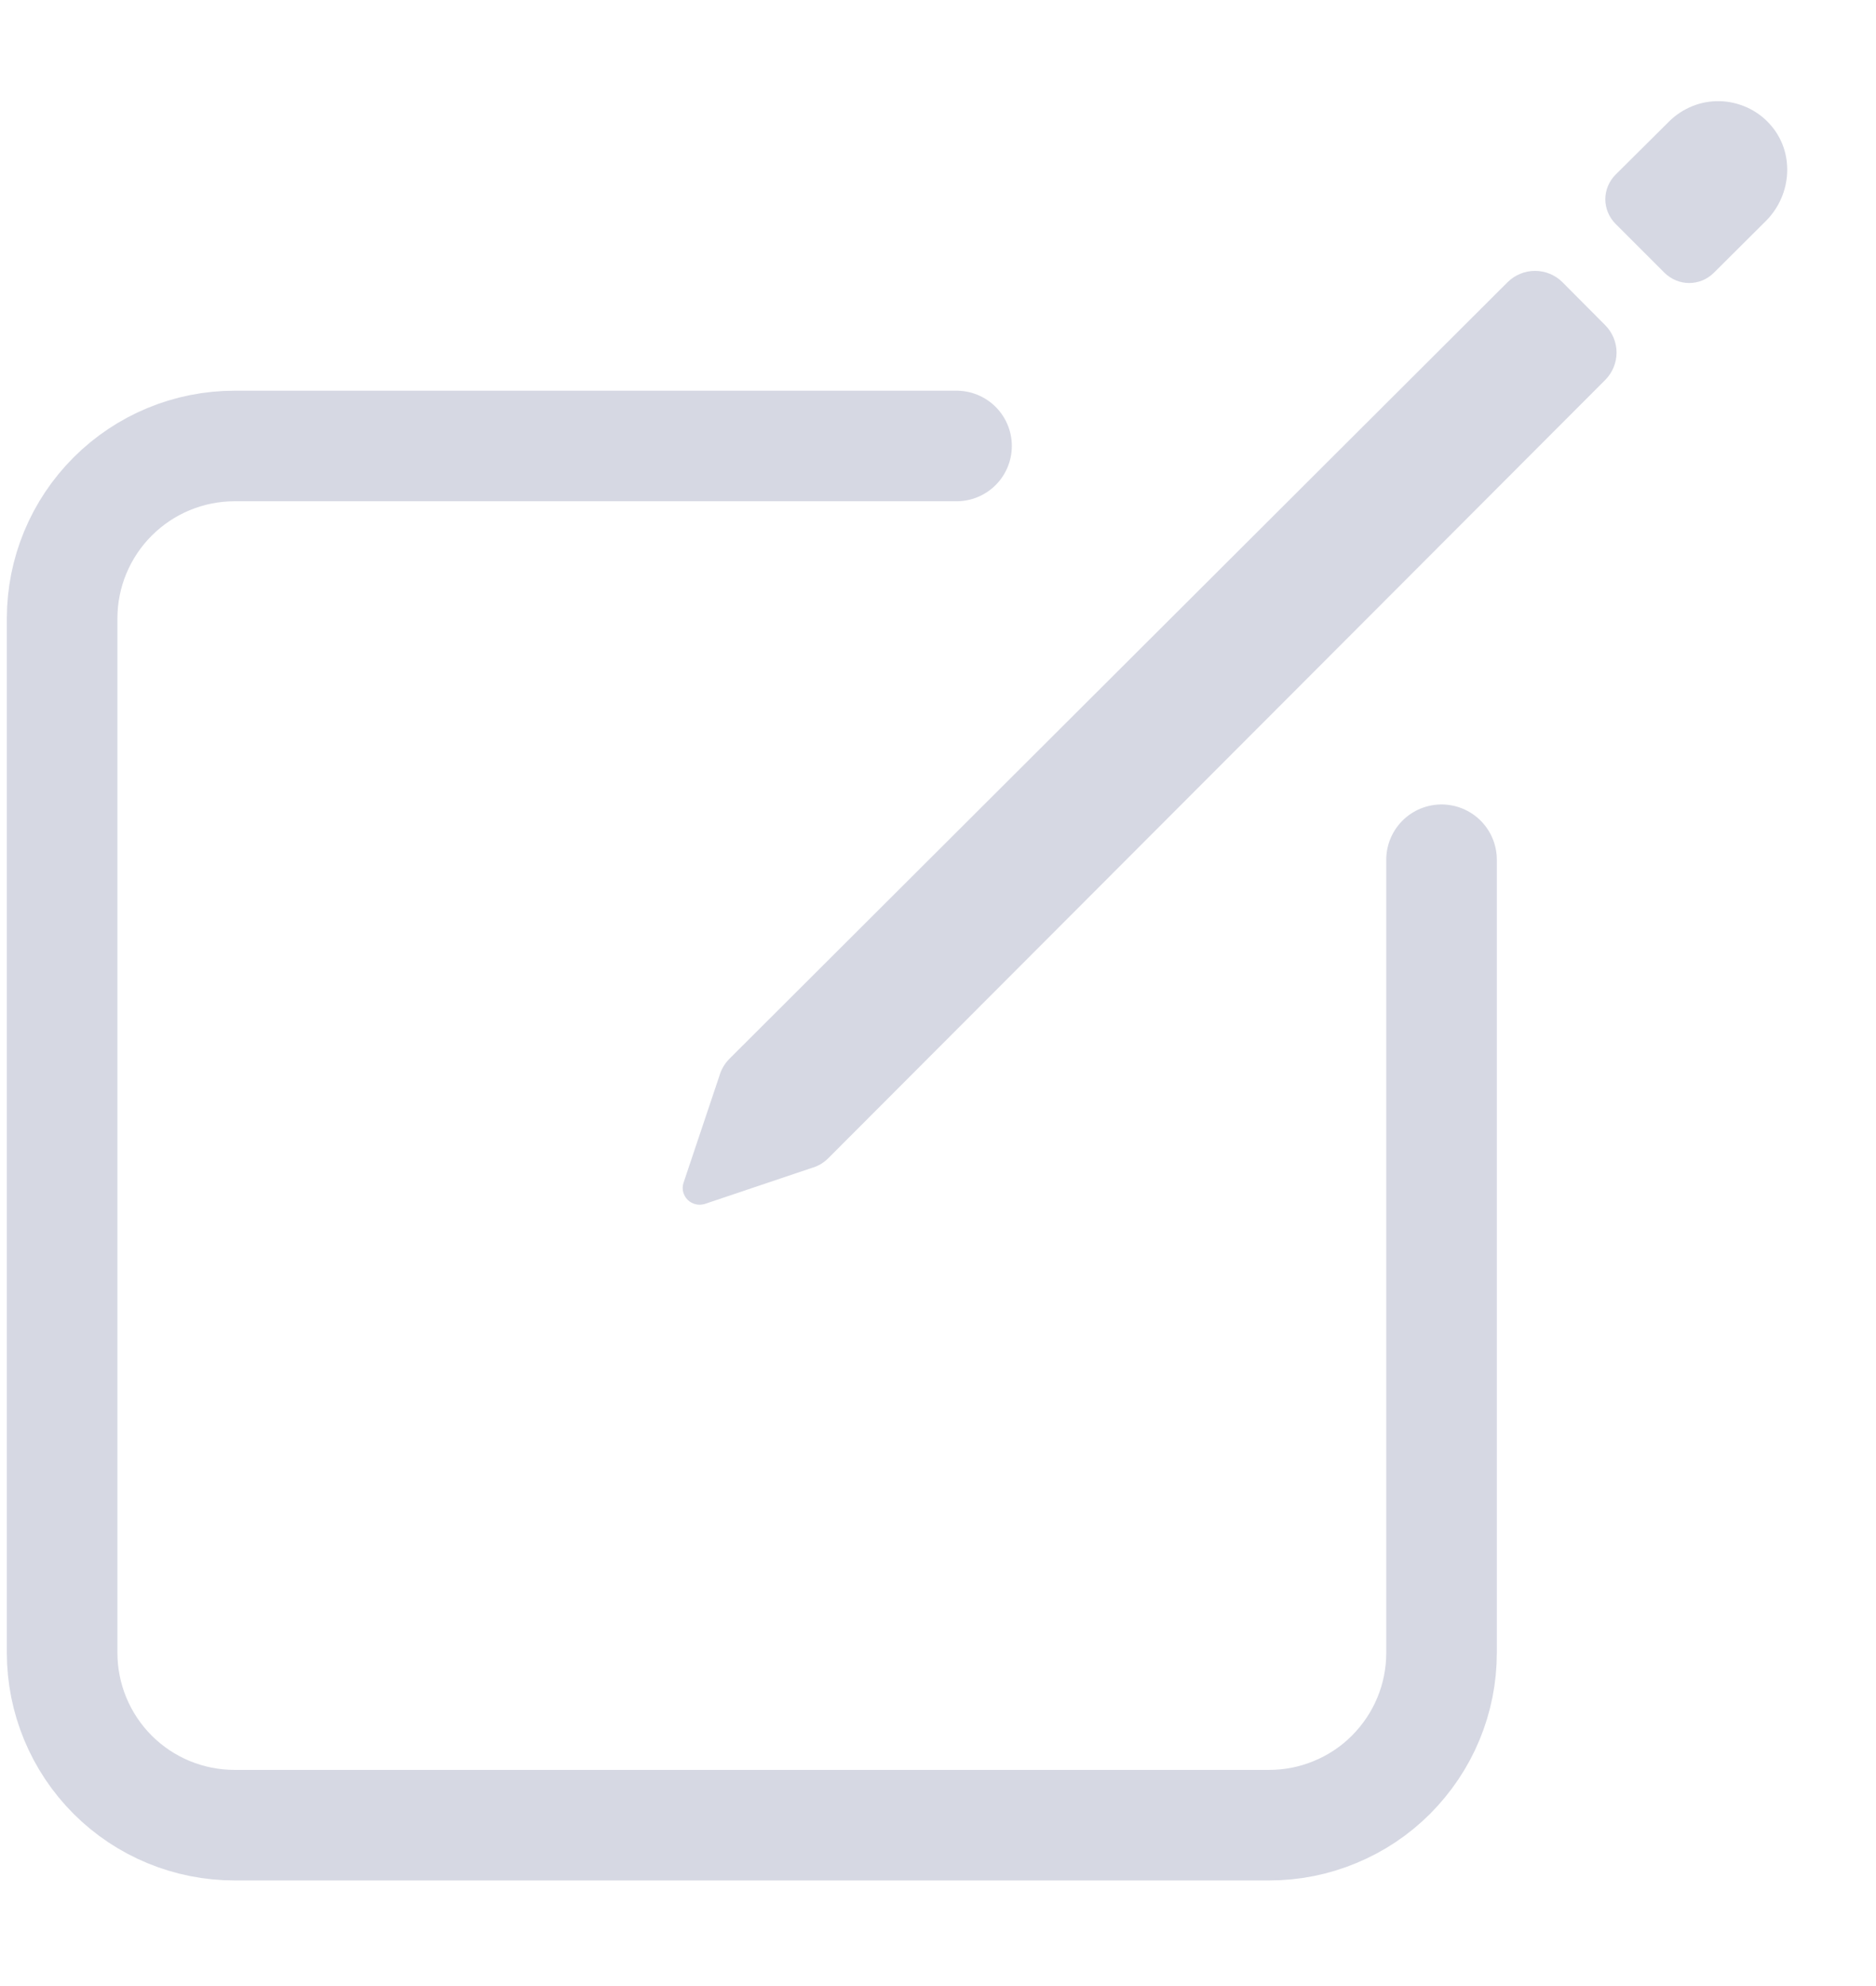 <?xml version="1.0" encoding="UTF-8"?>
<svg width="17px" height="18px" viewBox="0 0 17 18" version="1.1"
     xmlns="http://www.w3.org/2000/svg">
    <title>Icon/create/outline Copy@3x</title>
    <g id="Page-1" stroke="none" stroke-width="1" fill="none" fill-rule="evenodd">
        <g id="Icon/create/outline-Copy" transform="translate(0.563, 0.917)" fill-rule="nonzero">
            <path d="M12.5,6.875 L12.5,14.063 C12.5,14.268 12.46,14.471 12.381,14.661 C12.303,14.85 12.187,15.022 12.042,15.168 C11.897,15.313 11.725,15.428 11.535,15.506 C11.346,15.585 11.143,15.625 10.938,15.625 L1.563,15.625 C1.148,15.625 0.751,15.461 0.458,15.168 C0.165,14.875 -1.13686838e-13,14.477 -1.13686838e-13,14.063 L-1.13686838e-13,4.688 C-1.13686838e-13,4.273 0.165,3.876 0.458,3.583 C0.751,3.29 1.148,3.125 1.563,3.125 L8.105,3.125"
                  id="Vector" stroke="#D6D8E3" stroke-width="1.002" stroke-linecap="round"
                  stroke-linejoin="round"></path>
            <path d="M15.473,0.206 C15.416,0.143 15.346,0.092 15.269,0.057 C15.191,0.022 15.108,0.002 15.022,0 C14.937,-0.002 14.852,0.013 14.773,0.045 C14.694,0.077 14.622,0.124 14.562,0.184 L14.076,0.667 C14.018,0.726 13.984,0.806 13.984,0.889 C13.984,0.972 14.018,1.052 14.076,1.111 L14.521,1.556 C14.551,1.585 14.585,1.608 14.624,1.624 C14.662,1.64 14.703,1.648 14.744,1.648 C14.785,1.648 14.826,1.64 14.865,1.624 C14.903,1.608 14.937,1.585 14.967,1.556 L15.44,1.085 C15.679,0.845 15.702,0.456 15.473,0.206 Z"
                  id="Vector" fill="#D6D8E3"></path>
            <path d="M13.099,1.64 L6.046,8.68 C6.004,8.723 5.972,8.776 5.956,8.834 L5.63,9.806 C5.622,9.832 5.621,9.86 5.628,9.887 C5.635,9.913 5.649,9.938 5.668,9.957 C5.688,9.977 5.712,9.99 5.739,9.997 C5.765,10.004 5.793,10.003 5.82,9.996 L6.791,9.669 C6.849,9.653 6.902,9.622 6.944,9.579 L13.984,2.526 C14.049,2.46 14.086,2.371 14.086,2.278 C14.086,2.186 14.049,2.097 13.984,2.031 L13.595,1.64 C13.53,1.575 13.44,1.538 13.347,1.538 C13.254,1.538 13.165,1.575 13.099,1.64 L13.099,1.64 Z"
                  id="Vector" fill="#D6D8E3"></path>
        </g>
    </g>
</svg>